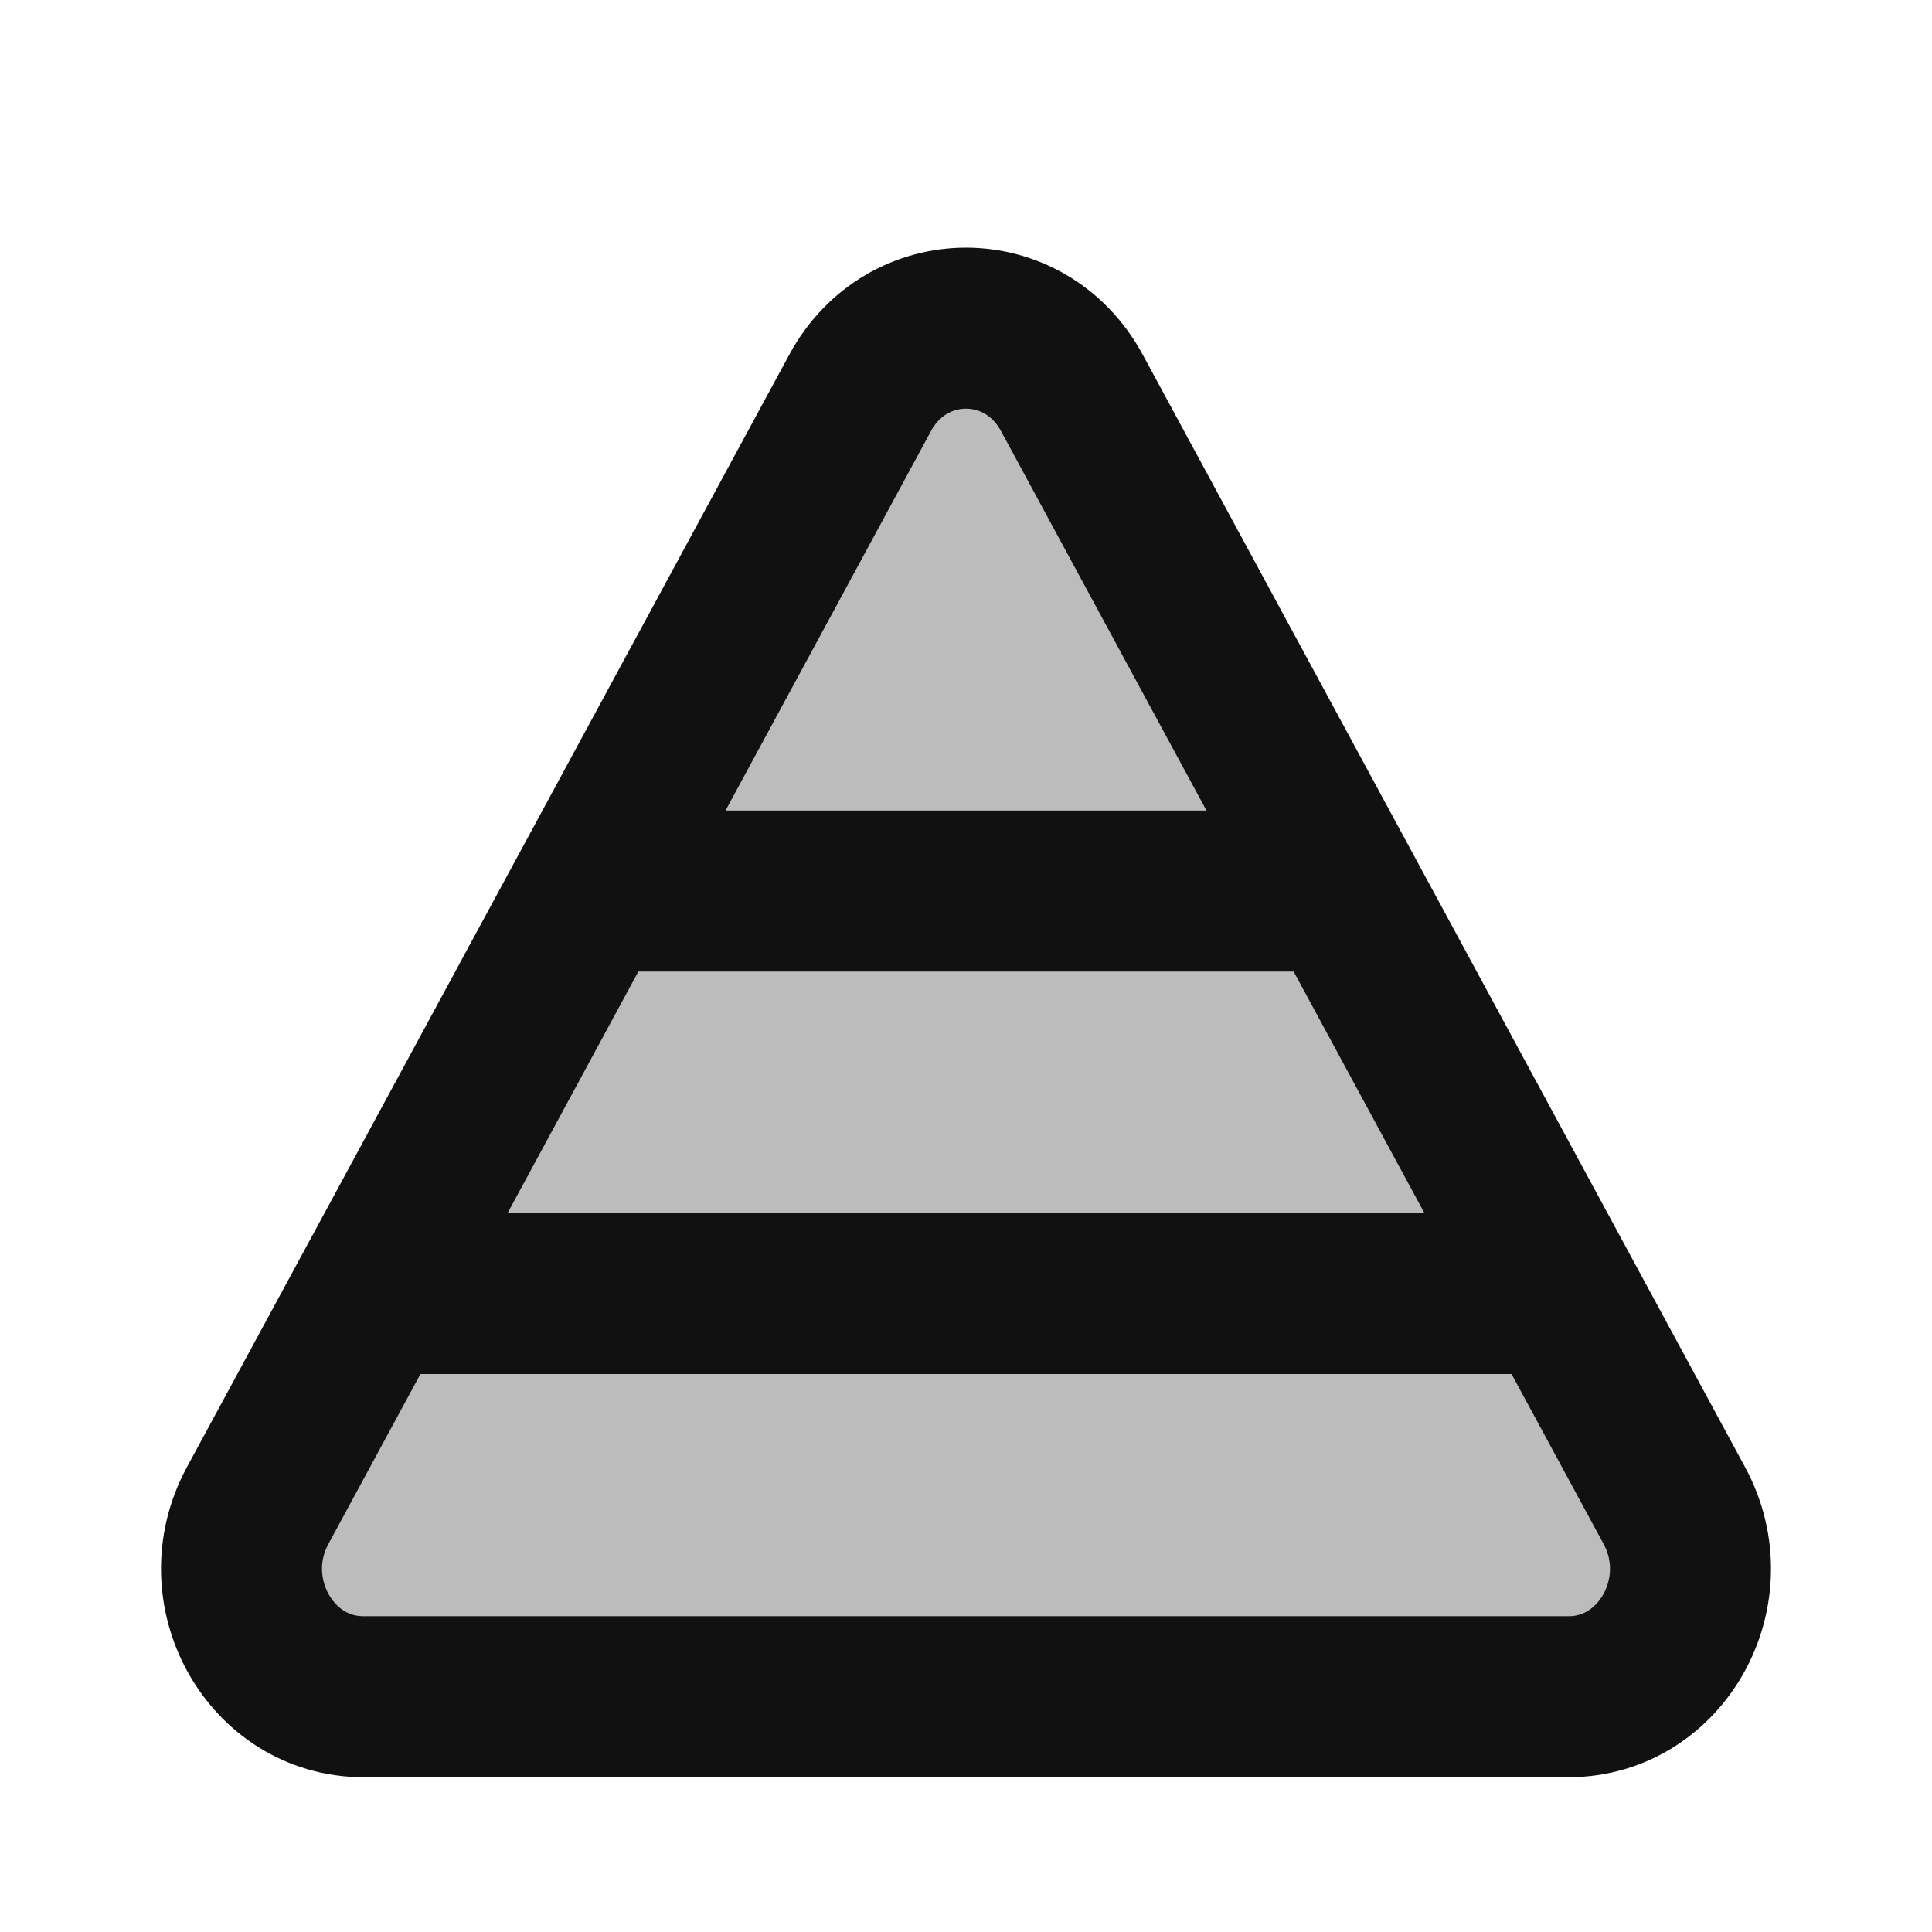 <svg width="24" height="24" viewBox="0 0 24 24" fill="none" xmlns="http://www.w3.org/2000/svg">
<path opacity="0.28" d="M10.685 4.811C10.809 4.569 10.998 4.366 11.229 4.225C11.461 4.083 11.728 4.008 12 4.008C12.272 4.008 12.539 4.083 12.771 4.225C13.002 4.366 13.191 4.569 13.315 4.811L20.8 18.635C21.373 19.694 20.645 21.008 19.485 21.008H4.515C3.355 21.008 2.627 19.694 3.2 18.635L10.685 4.811Z" fill="#111111"/>
<path d="M19.373 16.069L20.8 18.704C21.373 19.763 20.645 21.077 19.485 21.077H4.515C3.355 21.077 2.627 19.763 3.2 18.704L4.627 16.069M19.373 16.069H4.627M19.373 16.069L16.666 11.069M4.627 16.069L7.334 11.069M16.666 11.069L13.315 4.88C12.735 3.809 11.265 3.809 10.685 4.88L7.334 11.069M16.666 11.069H7.334" stroke="#111111" stroke-width="2" stroke-linecap="round" stroke-linejoin="round"/>
</svg>
